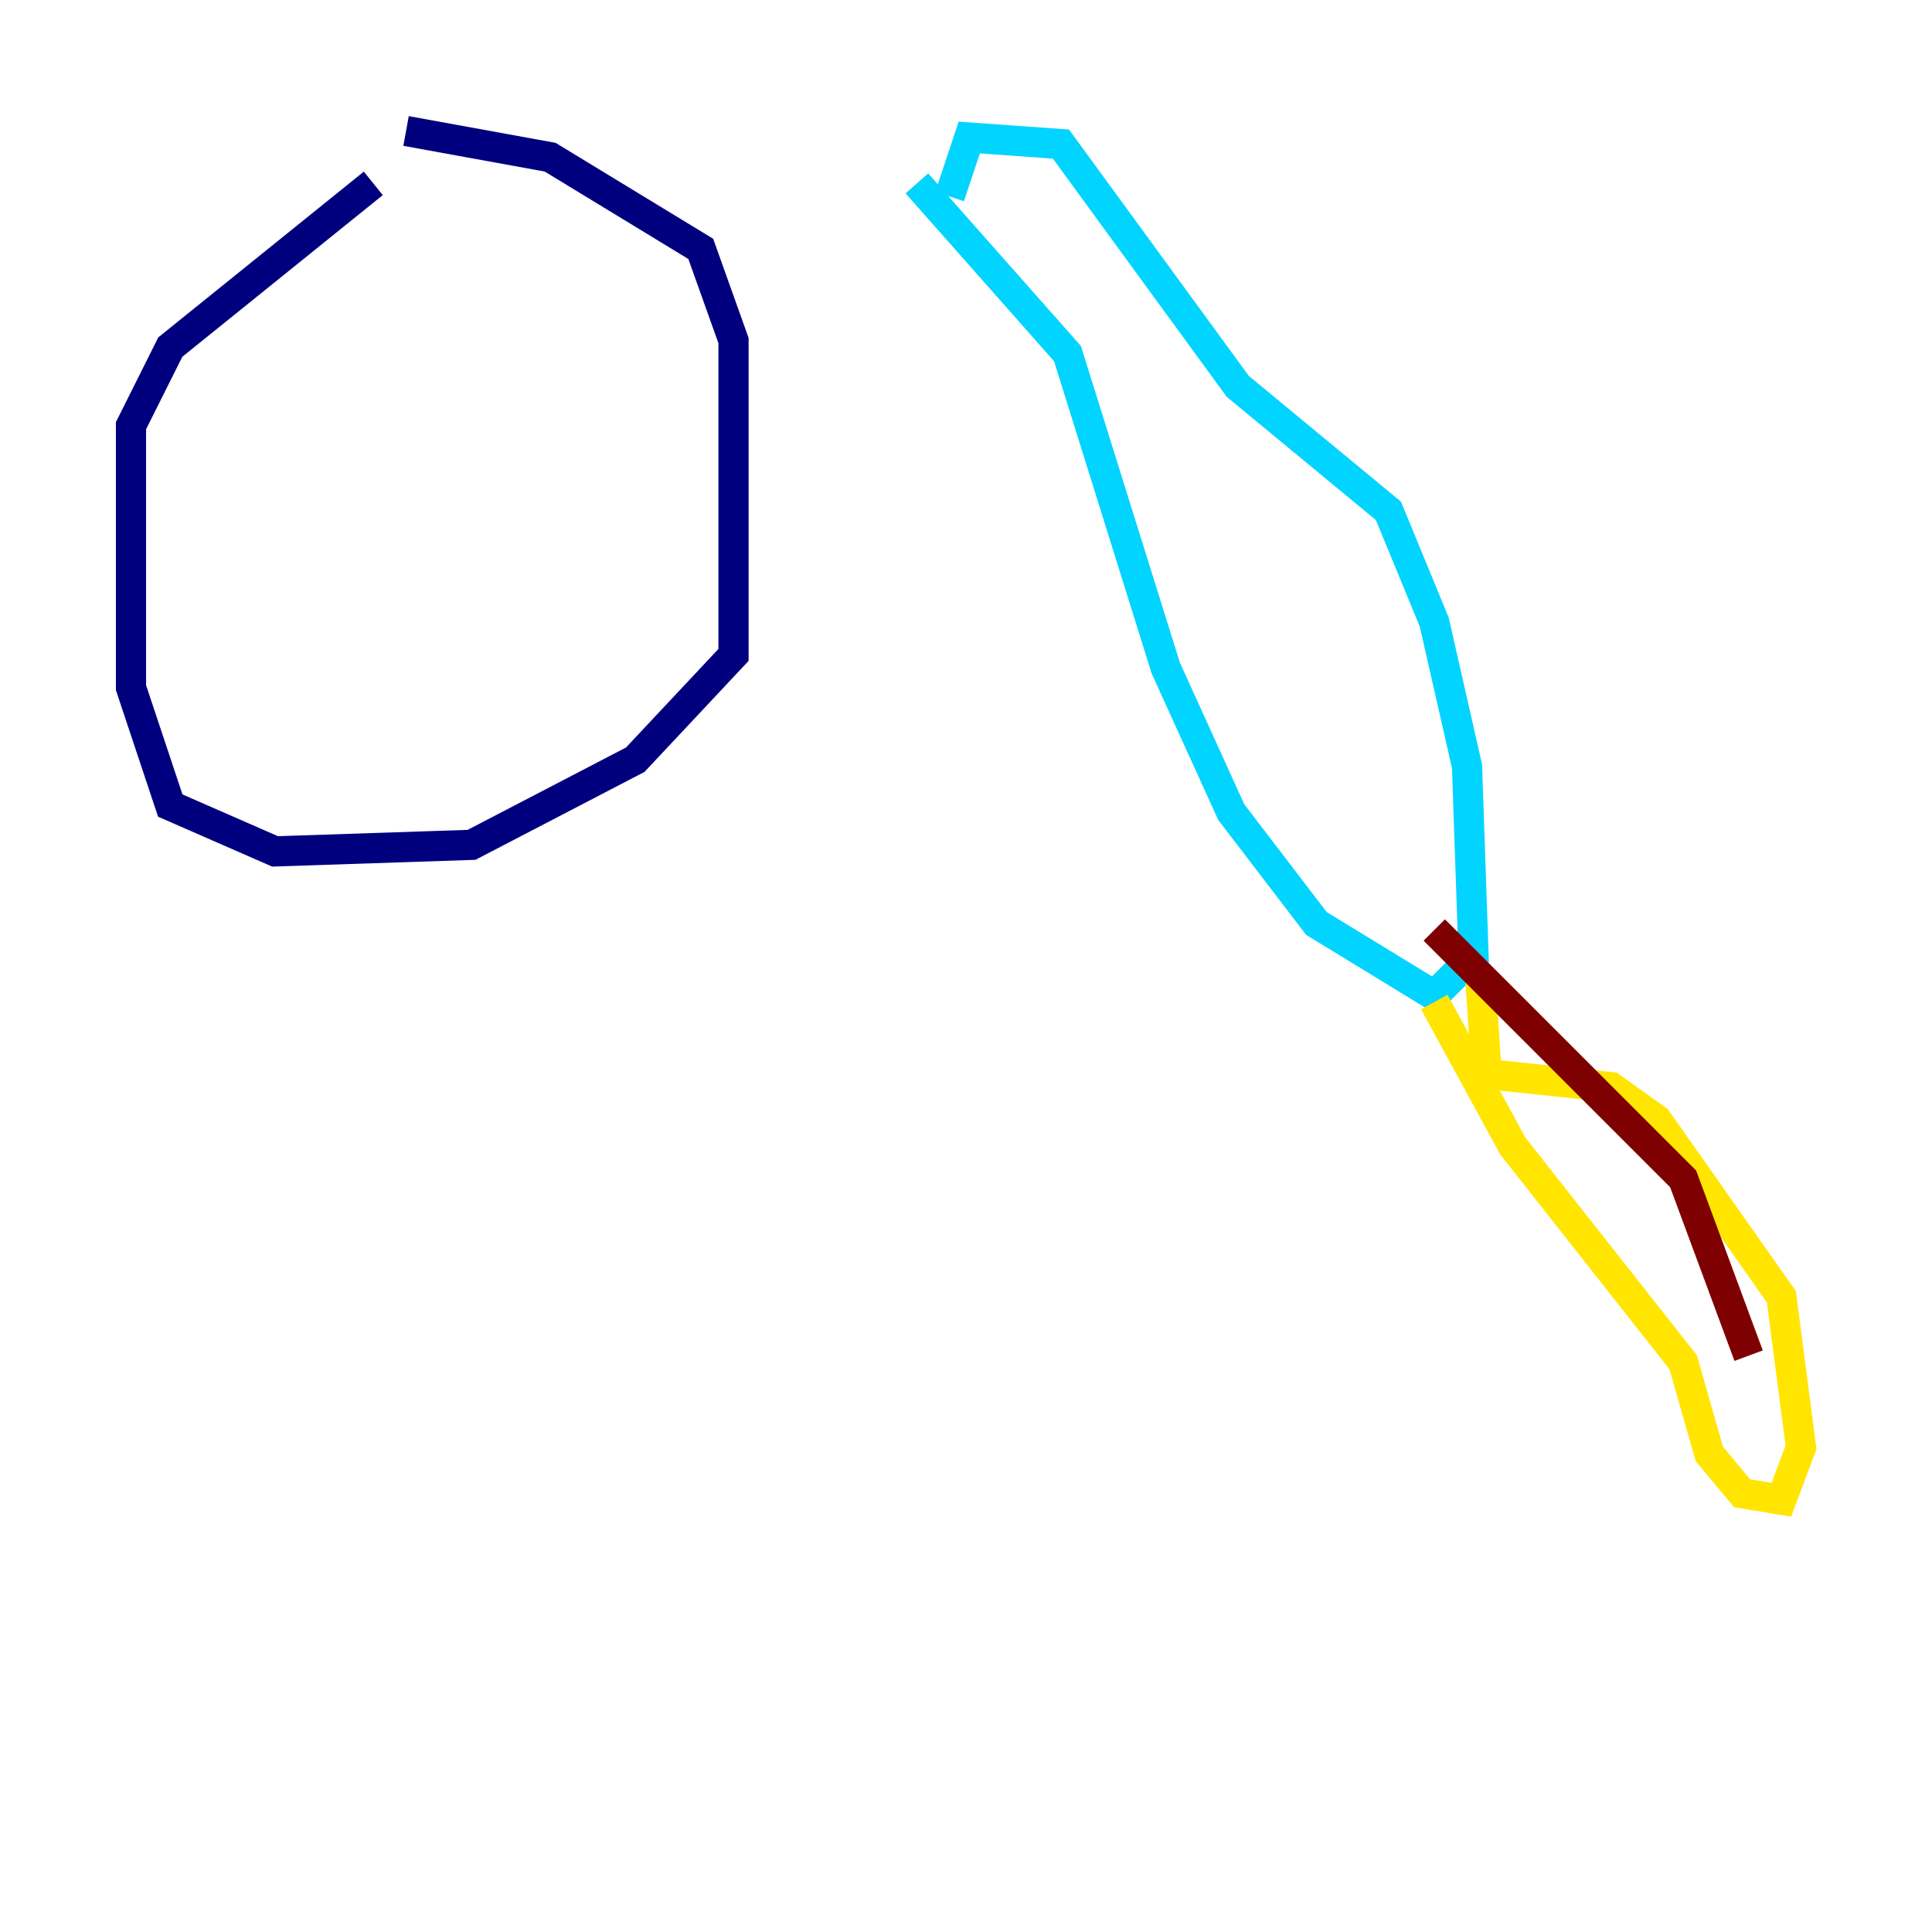 <?xml version="1.0" encoding="utf-8" ?>
<svg baseProfile="tiny" height="128" version="1.2" viewBox="0,0,128,128" width="128" xmlns="http://www.w3.org/2000/svg" xmlns:ev="http://www.w3.org/2001/xml-events" xmlns:xlink="http://www.w3.org/1999/xlink"><defs /><polyline fill="none" points="26.902,8.678 36.447,10.414 46.427,16.488 48.597,22.563 48.597,43.39 42.088,50.332 31.241,55.973 18.224,56.407 11.281,53.37 8.678,45.559 8.678,28.203 11.281,22.997 24.732,12.149" stroke="#00007f" stroke-width="2" /><polyline fill="none" points="60.746,12.149 70.725,23.43 77.234,44.258 81.573,53.803 87.214,61.18 95.024,65.953 97.627,63.349 97.193,50.766 95.024,41.22 91.986,33.844 82.007,25.6 70.291,9.546 64.217,9.112 62.915,13.017" stroke="#00d4ff" stroke-width="2" /><polyline fill="none" points="95.024,66.386 100.231,75.932 111.512,90.251 113.248,96.325 115.417,98.929 118.02,99.363 119.322,95.891 118.02,85.912 109.776,74.197 106.739,72.027 98.495,71.159 98.061,64.651" stroke="#ffe500" stroke-width="2" /><polyline fill="none" points="95.024,61.614 111.512,78.102 115.851,89.817" stroke="#7f0000" stroke-width="2" /></svg>